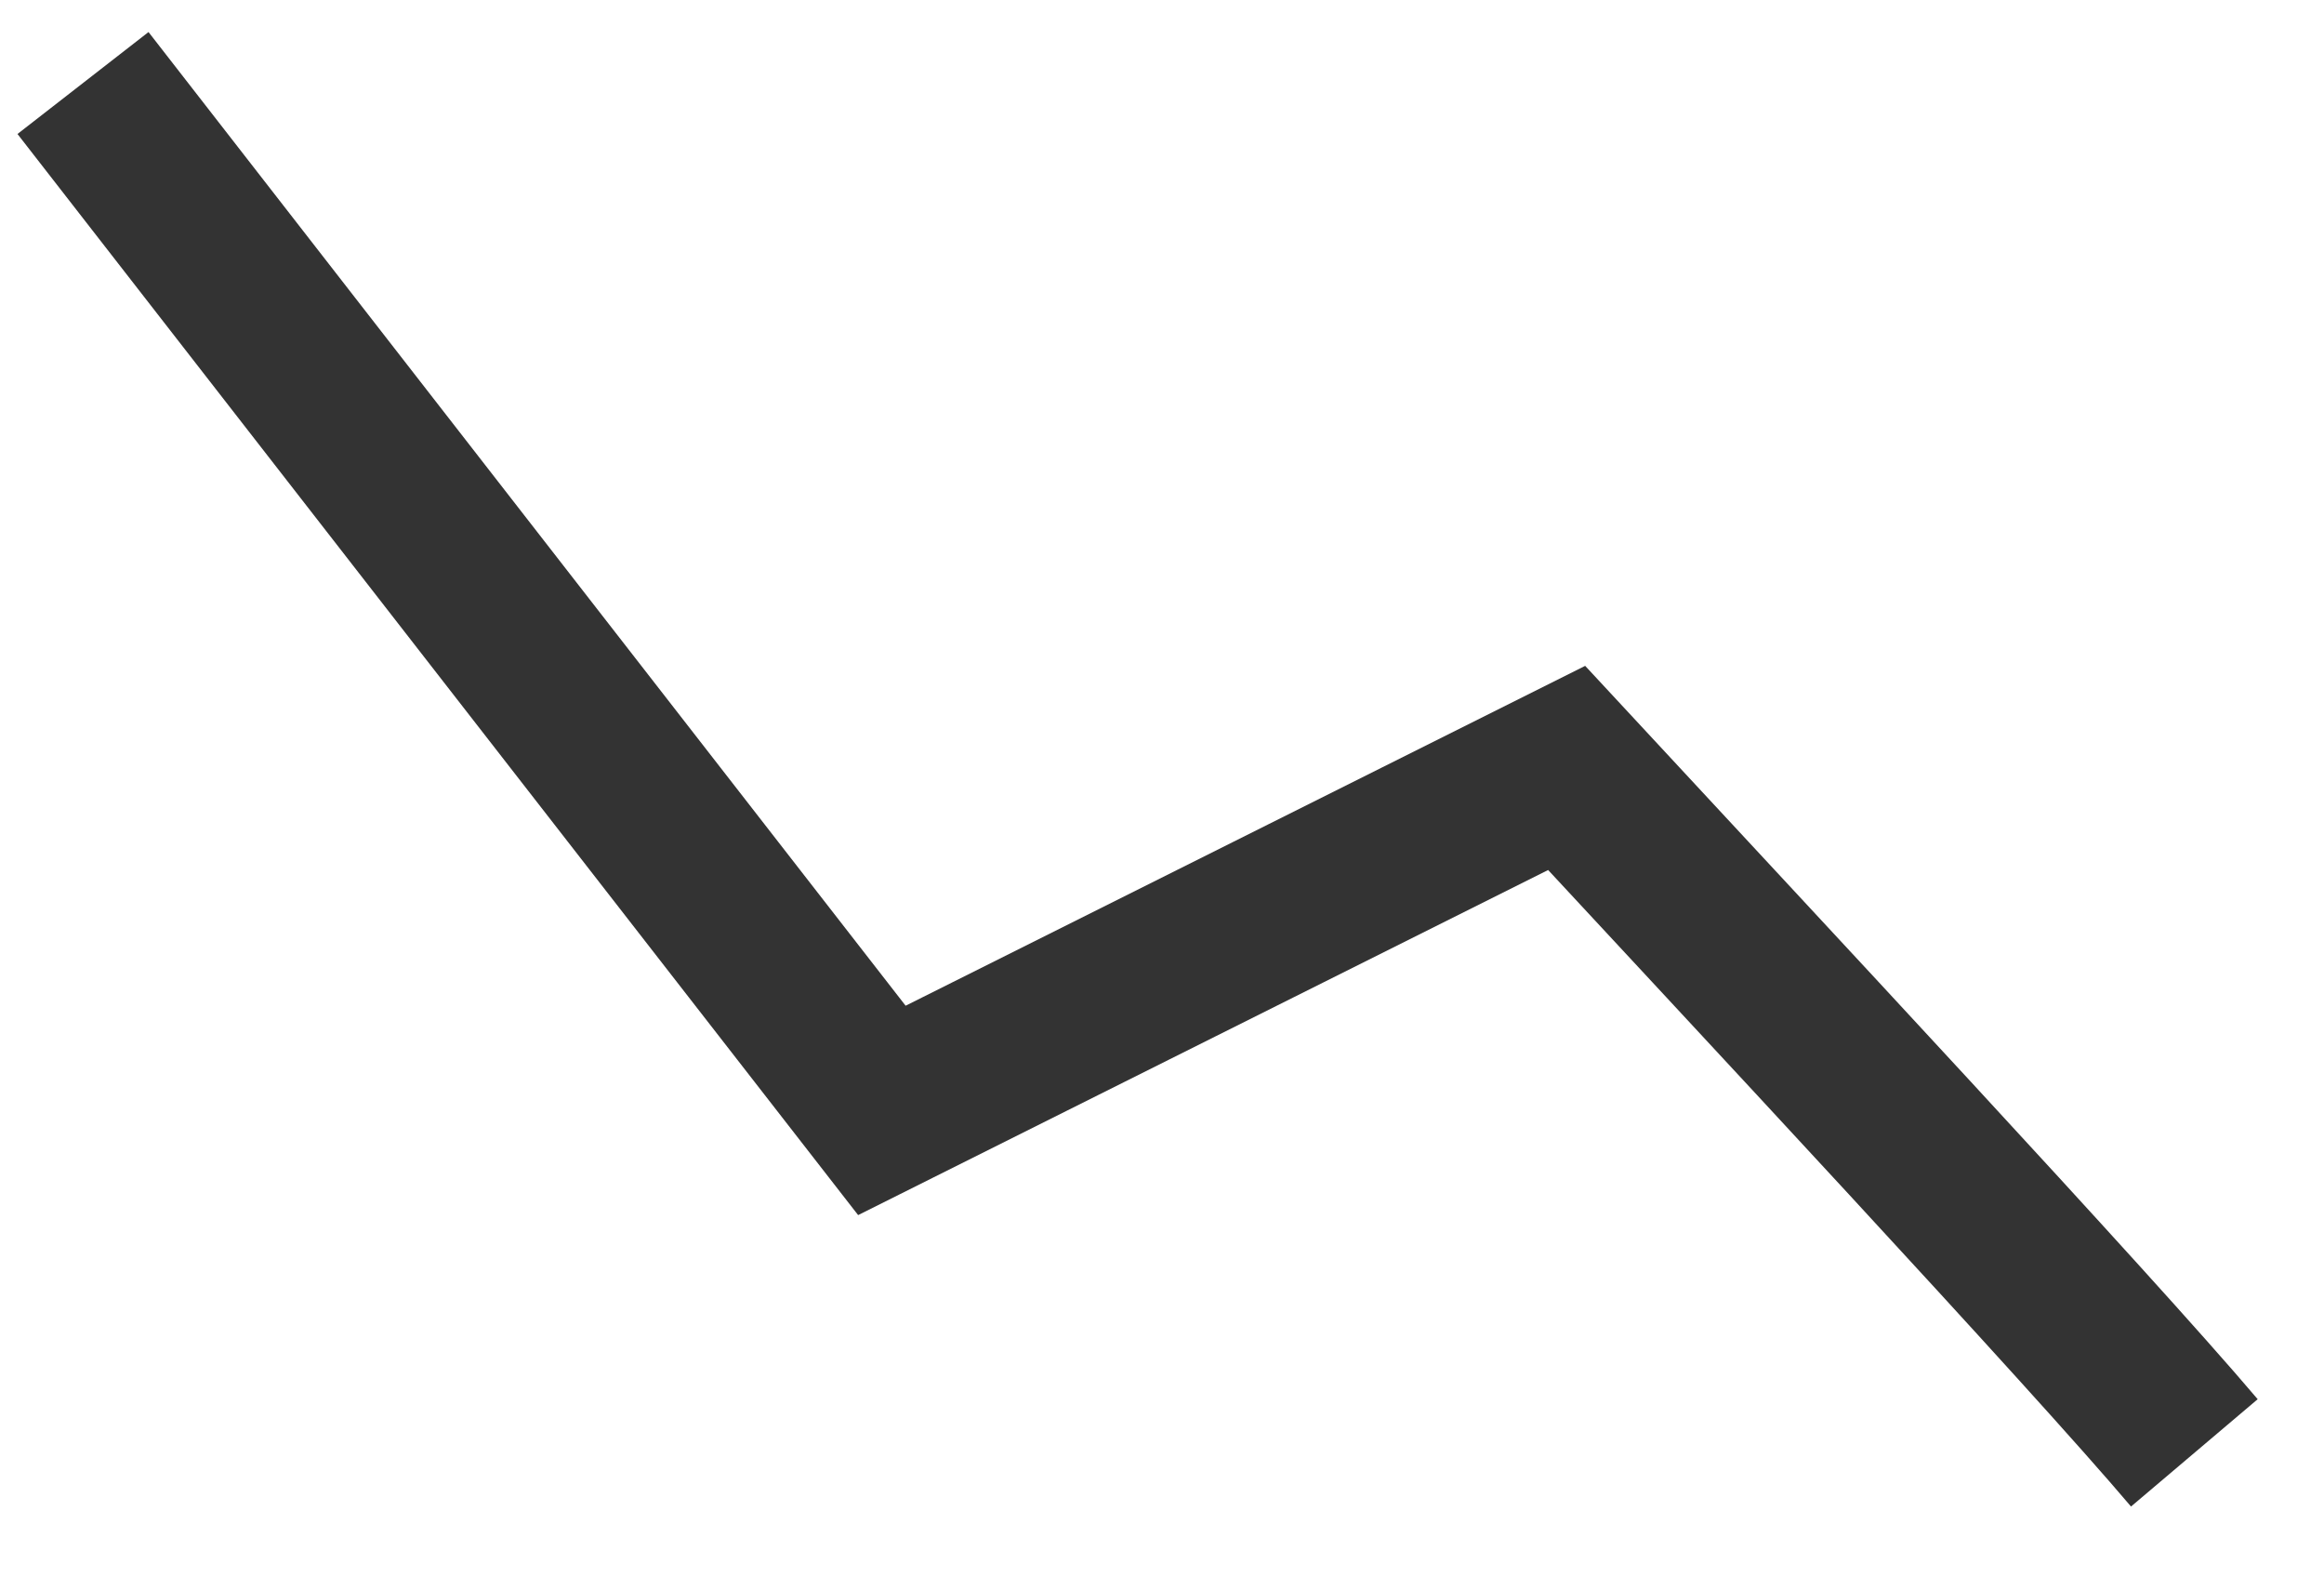<svg width="28" height="19" viewBox="0 0 28 19" fill="none" xmlns="http://www.w3.org/2000/svg">
<path d="M26.438 17.5C25.175 16.009 21.079 11.626 18.875 9.25L10.625 13.375L1 1" stroke="#333333" stroke-width="2"/>
</svg>
